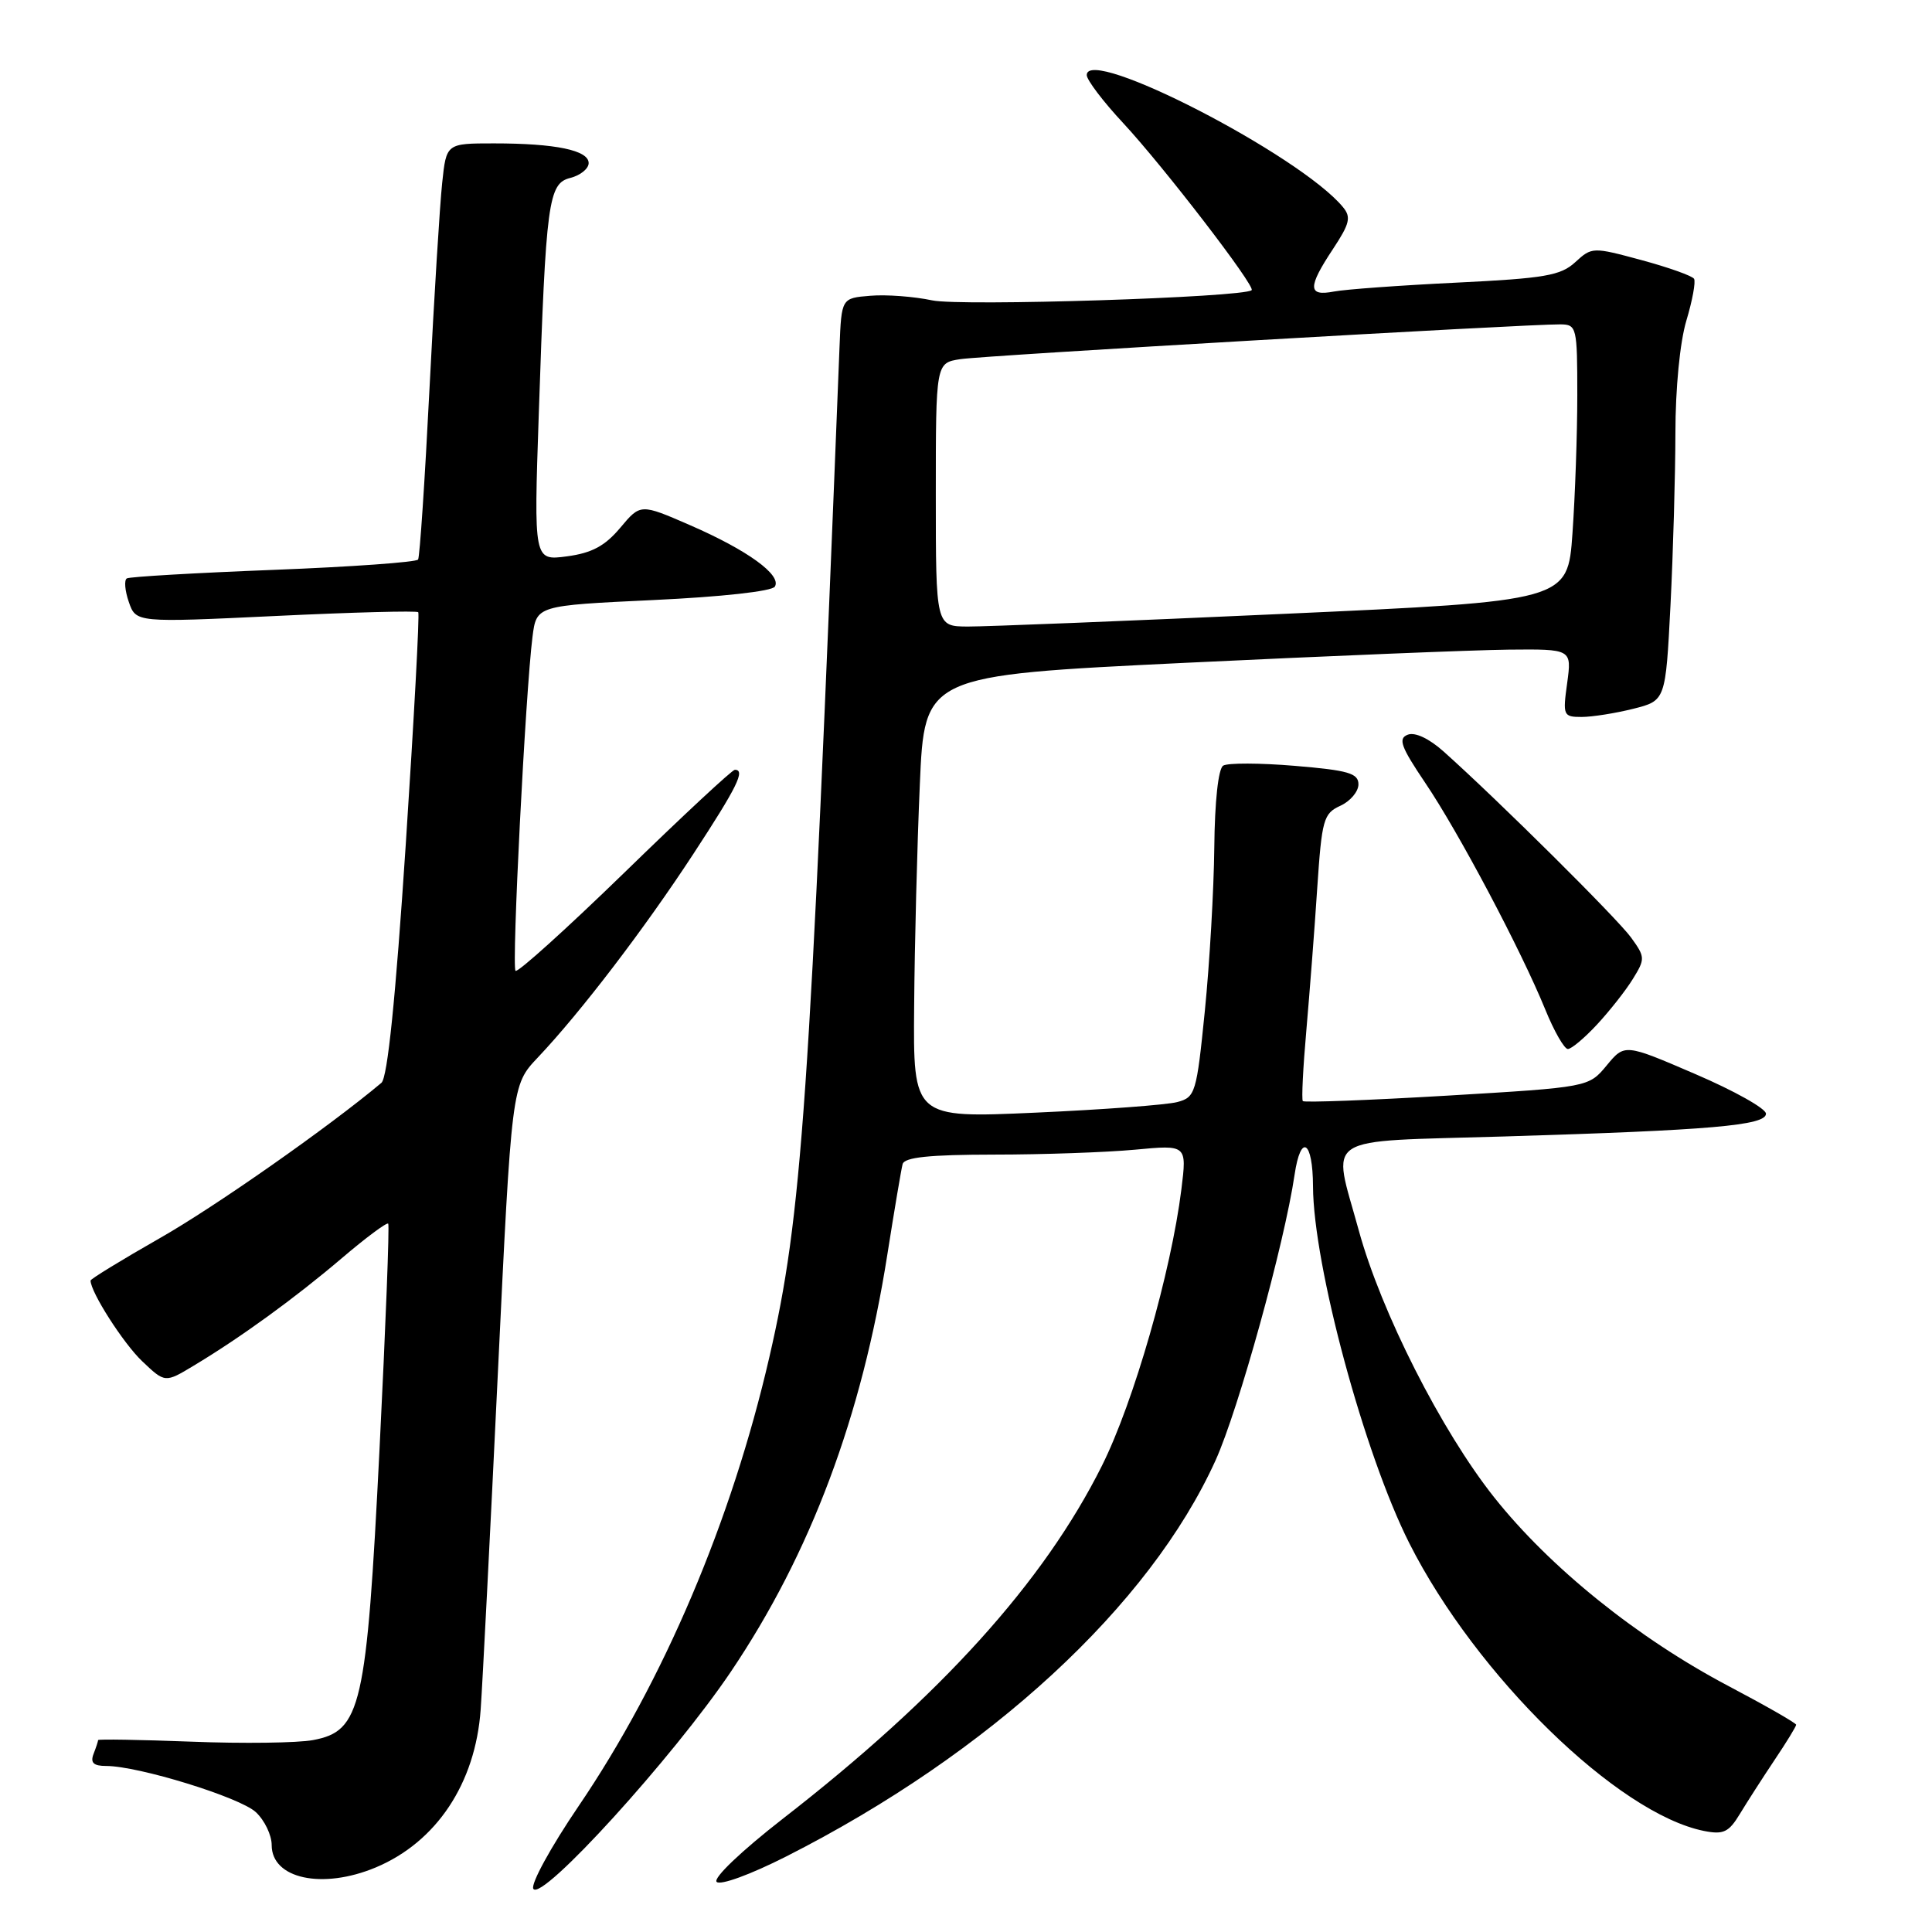 <?xml version="1.0" encoding="UTF-8" standalone="no"?>
<!DOCTYPE svg PUBLIC "-//W3C//DTD SVG 1.1//EN" "http://www.w3.org/Graphics/SVG/1.1/DTD/svg11.dtd" >
<svg xmlns="http://www.w3.org/2000/svg" xmlns:xlink="http://www.w3.org/1999/xlink" version="1.1" viewBox="0 0 256 256">
 <g >
 <path fill="currentColor"
d=" M 96.85 221.50 C 107.40 205.85 114.21 187.70 117.58 166.22 C 118.51 160.32 119.42 154.94 119.60 154.25 C 119.85 153.34 123.14 153.00 131.72 152.99 C 138.20 152.99 146.60 152.69 150.38 152.34 C 157.27 151.69 157.27 151.69 156.54 157.59 C 155.18 168.52 150.22 185.81 146.01 194.22 C 138.31 209.63 124.65 224.75 103.73 240.99 C 98.27 245.24 94.46 248.86 94.96 249.36 C 95.45 249.85 99.44 248.39 104.16 246.00 C 131.15 232.32 152.33 212.78 161.07 193.50 C 164.10 186.81 170.19 164.81 171.54 155.65 C 172.36 150.11 173.96 151.13 173.98 157.20 C 174.03 167.67 180.77 192.66 186.75 204.50 C 195.60 222.02 214.35 240.32 225.79 242.61 C 228.36 243.12 229.07 242.79 230.54 240.36 C 231.49 238.79 233.56 235.57 235.13 233.22 C 236.71 230.87 238.00 228.76 238.00 228.54 C 238.00 228.32 233.95 226.00 229.00 223.39 C 216.98 217.05 205.38 207.71 197.99 198.41 C 191.00 189.61 183.00 173.84 180.04 163.02 C 176.52 150.14 174.68 151.33 199.25 150.59 C 226.73 149.76 234.00 149.13 234.00 147.57 C 234.00 146.89 229.79 144.53 224.64 142.32 C 215.28 138.29 215.28 138.29 212.89 141.18 C 210.50 144.06 210.50 144.06 191.73 145.18 C 181.41 145.79 172.81 146.11 172.63 145.90 C 172.45 145.68 172.66 141.45 173.10 136.50 C 173.53 131.55 174.19 123.08 174.54 117.68 C 175.15 108.59 175.37 107.79 177.60 106.77 C 178.92 106.17 180.00 104.89 180.00 103.93 C 180.00 102.46 178.66 102.07 171.58 101.48 C 166.96 101.09 162.68 101.08 162.08 101.45 C 161.43 101.85 160.96 106.17 160.90 112.31 C 160.84 117.91 160.28 127.64 159.65 133.93 C 158.55 144.88 158.39 145.39 155.99 146.03 C 154.60 146.40 146.17 147.03 137.24 147.43 C 121.00 148.16 121.00 148.16 121.13 133.33 C 121.19 125.17 121.53 111.97 121.88 104.00 C 122.50 89.50 122.50 89.50 157.00 87.83 C 175.97 86.92 195.27 86.13 199.89 86.08 C 208.27 86.00 208.27 86.00 207.66 90.50 C 207.06 94.81 207.14 95.00 209.58 95.00 C 210.97 95.00 214.05 94.51 216.41 93.92 C 220.70 92.84 220.70 92.84 221.35 80.17 C 221.70 73.20 221.99 62.96 222.00 57.41 C 222.00 51.48 222.60 45.33 223.45 42.49 C 224.25 39.83 224.71 37.34 224.47 36.94 C 224.22 36.55 221.08 35.43 217.49 34.46 C 211.05 32.72 210.93 32.72 208.73 34.74 C 206.80 36.52 204.68 36.88 193.00 37.45 C 185.57 37.81 178.26 38.34 176.75 38.63 C 173.28 39.30 173.26 38.08 176.63 32.99 C 178.86 29.61 179.06 28.77 177.93 27.42 C 172.21 20.53 144.00 6.00 144.00 9.95 C 144.00 10.59 146.17 13.46 148.83 16.31 C 154.15 22.03 166.40 37.96 165.85 38.45 C 164.76 39.41 127.32 40.61 123.52 39.80 C 121.12 39.29 117.43 39.01 115.33 39.19 C 111.50 39.50 111.50 39.50 111.24 46.00 C 107.25 146.86 106.26 161.12 101.95 179.80 C 96.95 201.51 87.91 222.78 76.66 239.33 C 72.99 244.73 70.29 249.66 70.67 250.28 C 71.76 252.03 89.19 232.86 96.85 221.50 Z  M 49.78 247.45 C 57.83 244.08 63.00 236.31 63.69 226.53 C 63.93 223.21 64.95 203.24 65.96 182.14 C 67.80 143.79 67.80 143.79 71.25 140.14 C 76.94 134.13 85.38 123.08 91.88 113.14 C 97.70 104.24 98.80 102.00 97.37 102.00 C 97.02 102.00 90.45 108.11 82.78 115.58 C 75.10 123.04 68.59 128.92 68.31 128.64 C 67.78 128.11 69.63 91.71 70.56 84.37 C 71.09 80.24 71.09 80.24 86.55 79.51 C 95.57 79.09 102.29 78.35 102.67 77.73 C 103.61 76.21 99.07 72.91 91.46 69.60 C 84.87 66.73 84.87 66.73 82.19 69.93 C 80.16 72.35 78.42 73.28 75.12 73.72 C 70.73 74.30 70.73 74.30 71.39 54.90 C 72.34 26.58 72.65 24.30 75.59 23.57 C 76.91 23.23 78.00 22.35 78.00 21.61 C 78.00 19.91 73.61 19.00 65.45 19.00 C 59.14 19.00 59.14 19.00 58.59 24.25 C 58.28 27.14 57.52 39.40 56.91 51.50 C 56.30 63.60 55.62 73.79 55.40 74.14 C 55.19 74.49 46.58 75.11 36.26 75.51 C 25.94 75.91 17.19 76.42 16.81 76.64 C 16.43 76.86 16.55 78.27 17.07 79.77 C 18.02 82.50 18.02 82.50 36.54 81.62 C 46.73 81.13 55.22 80.91 55.42 81.12 C 55.61 81.33 54.86 95.22 53.76 111.98 C 52.41 132.40 51.35 142.80 50.54 143.48 C 43.59 149.32 28.56 159.86 21.18 164.06 C 16.13 166.94 12.00 169.47 12.00 169.68 C 12.00 171.21 16.35 178.01 18.84 180.37 C 21.87 183.25 21.87 183.25 25.68 180.95 C 31.90 177.22 39.11 171.98 45.30 166.71 C 48.49 163.99 51.25 161.94 51.44 162.14 C 51.62 162.34 51.10 175.78 50.29 192.00 C 48.57 226.29 47.86 229.37 41.48 230.57 C 39.45 230.95 32.21 231.05 25.40 230.78 C 18.58 230.52 13.00 230.43 13.00 230.57 C 13.00 230.72 12.73 231.55 12.39 232.42 C 11.95 233.58 12.40 234.00 14.07 234.00 C 18.34 234.00 31.79 238.15 33.90 240.12 C 35.06 241.20 36.00 243.16 36.00 244.49 C 36.00 248.95 42.72 250.40 49.78 247.45 Z  M 211.62 135.75 C 213.28 133.96 215.42 131.25 216.36 129.72 C 218.01 127.05 218.00 126.82 216.12 124.22 C 214.28 121.69 198.56 106.08 191.31 99.60 C 189.37 97.86 187.50 96.98 186.54 97.35 C 185.22 97.85 185.62 98.94 188.85 103.73 C 193.26 110.25 201.53 125.86 204.75 133.75 C 205.92 136.64 207.28 139.00 207.75 139.00 C 208.22 139.00 209.96 137.54 211.62 135.75 Z  M 124.00 65.55 C 124.00 48.09 124.00 48.09 127.25 47.59 C 130.41 47.10 202.26 42.94 206.75 42.98 C 208.92 43.00 209.00 43.33 209.00 52.35 C 209.00 57.49 208.71 65.73 208.36 70.67 C 207.73 79.64 207.73 79.64 170.11 81.34 C 149.43 82.28 130.59 83.03 128.25 83.02 C 124.00 83.00 124.00 83.00 124.00 65.55 Z "/>
</g>
</svg>